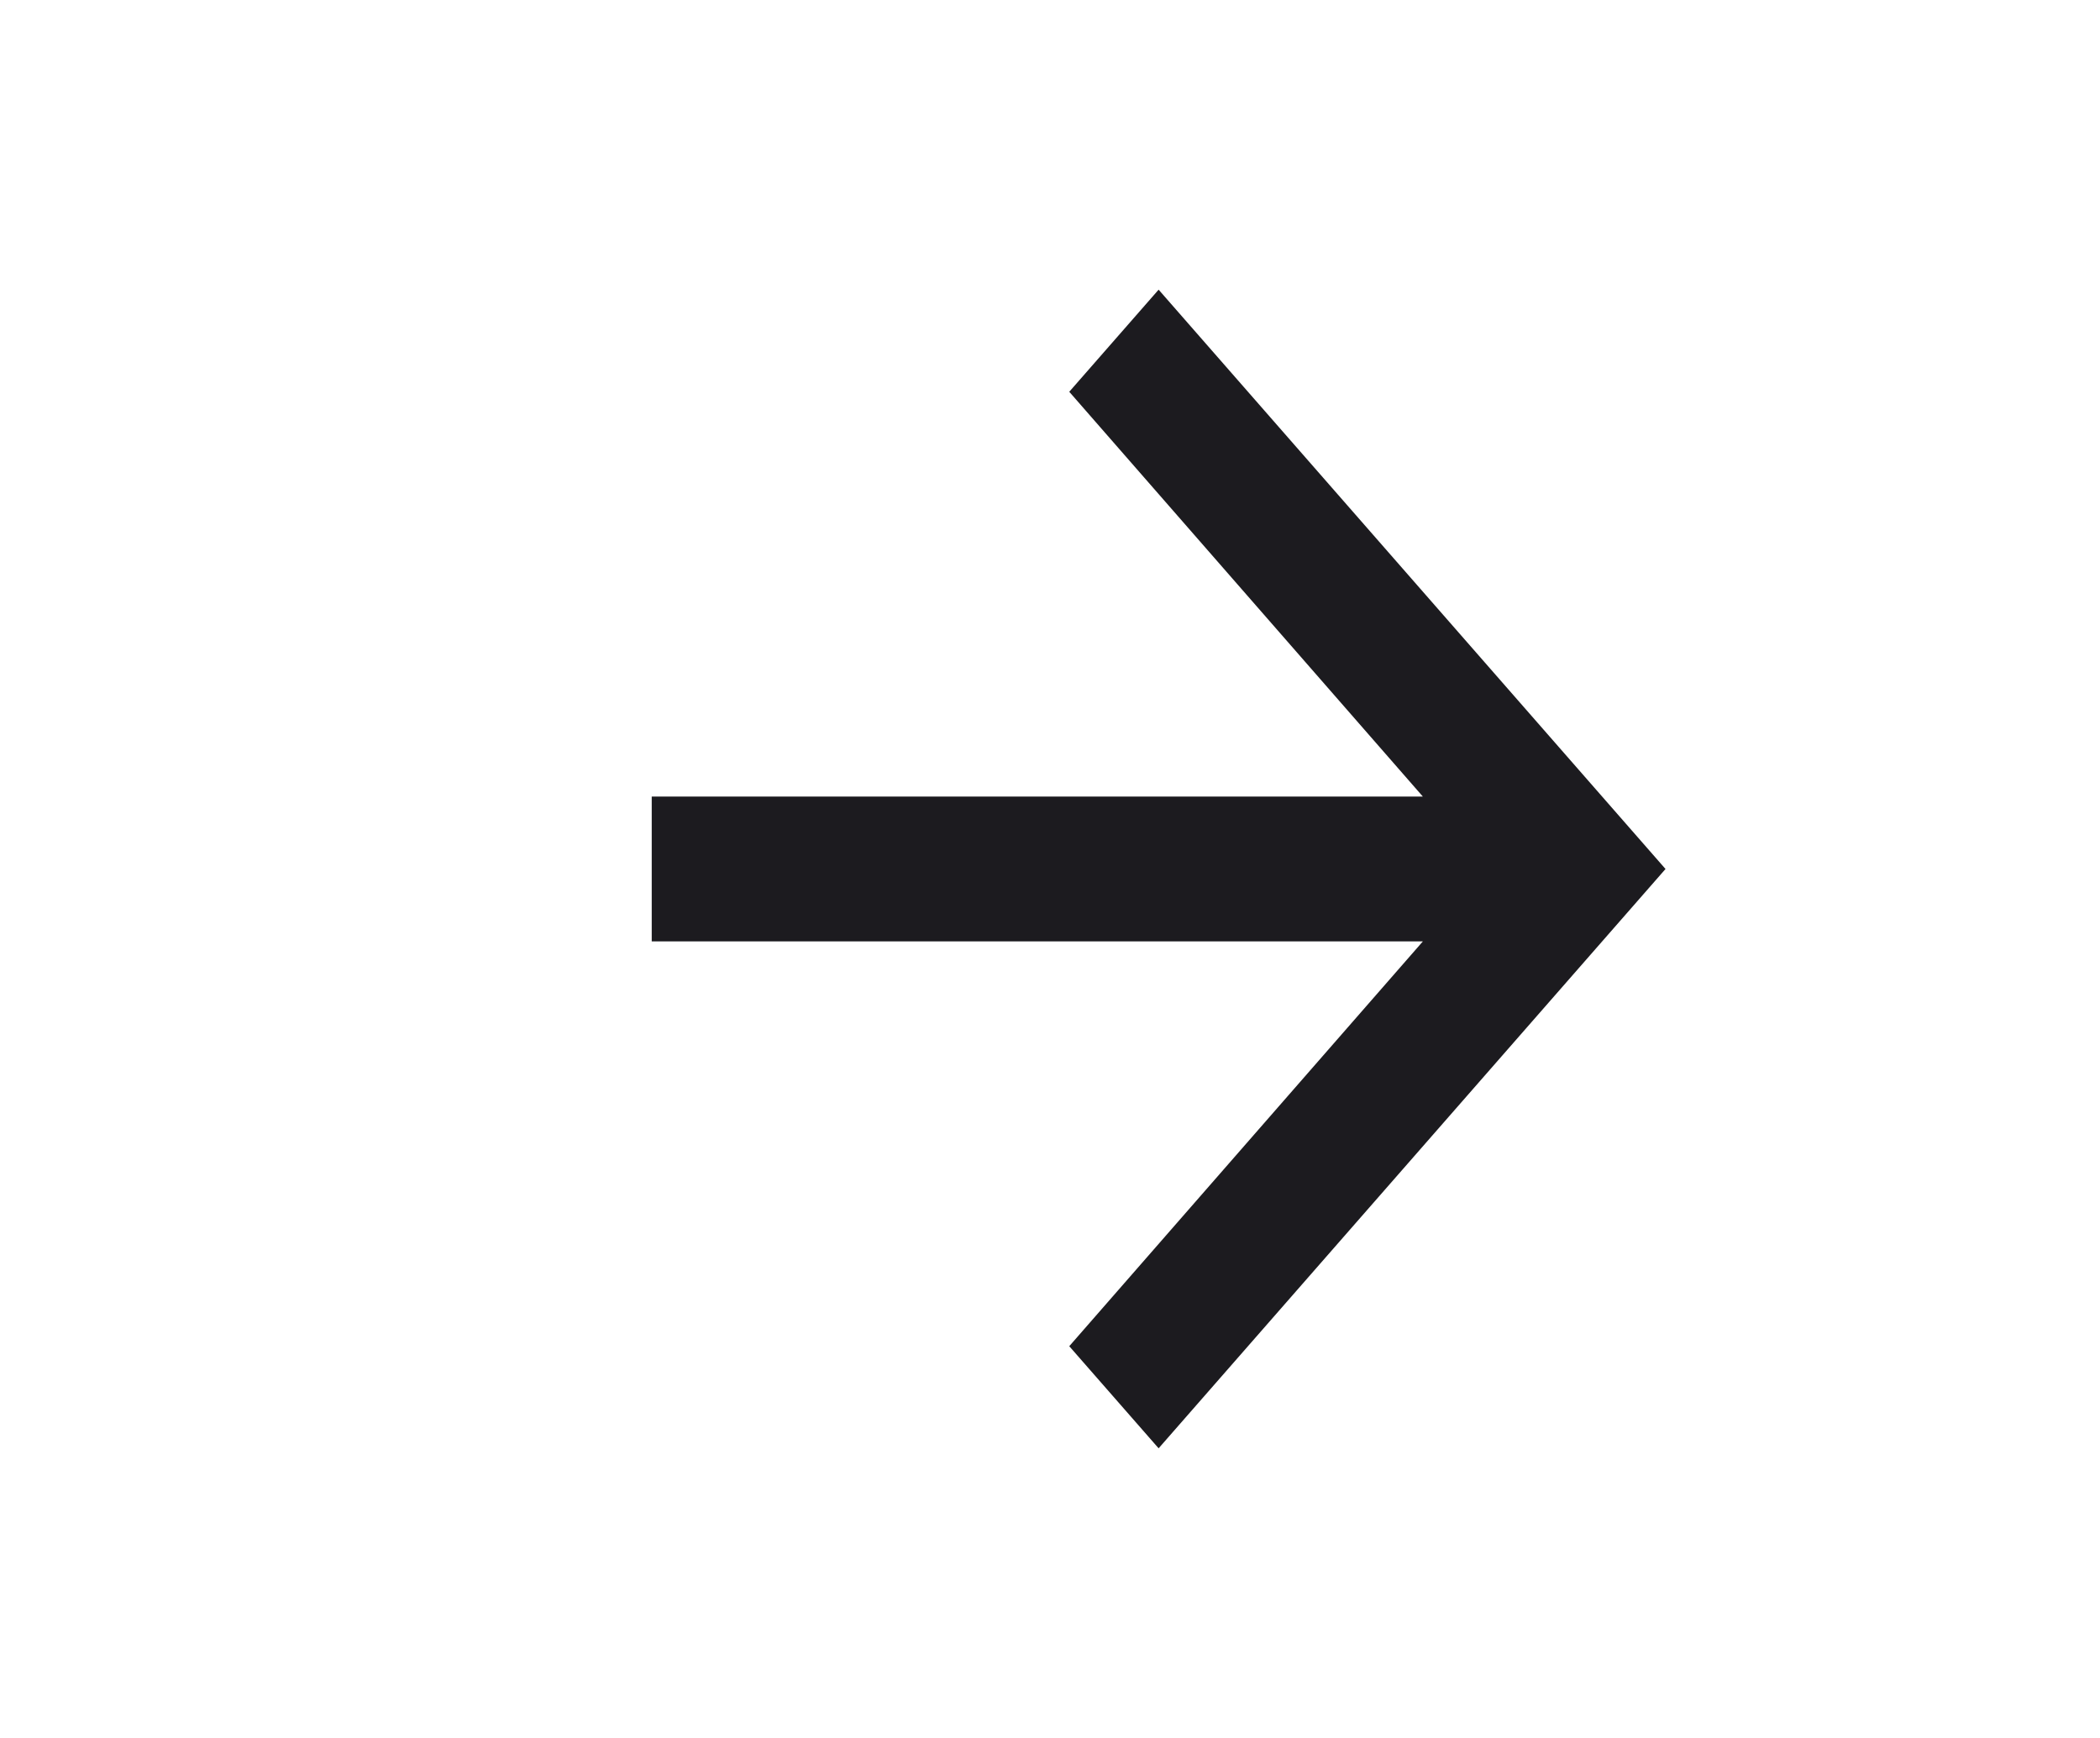 <svg width="29" height="24" viewBox="0 0 29 24" fill="none" xmlns="http://www.w3.org/2000/svg">
<path d="M16 4L14.766 5.41L19.649 11H9V13H19.649L14.766 18.59L16 20L23 12L16 4Z" fill="#1C1B1F"/>
</svg>
